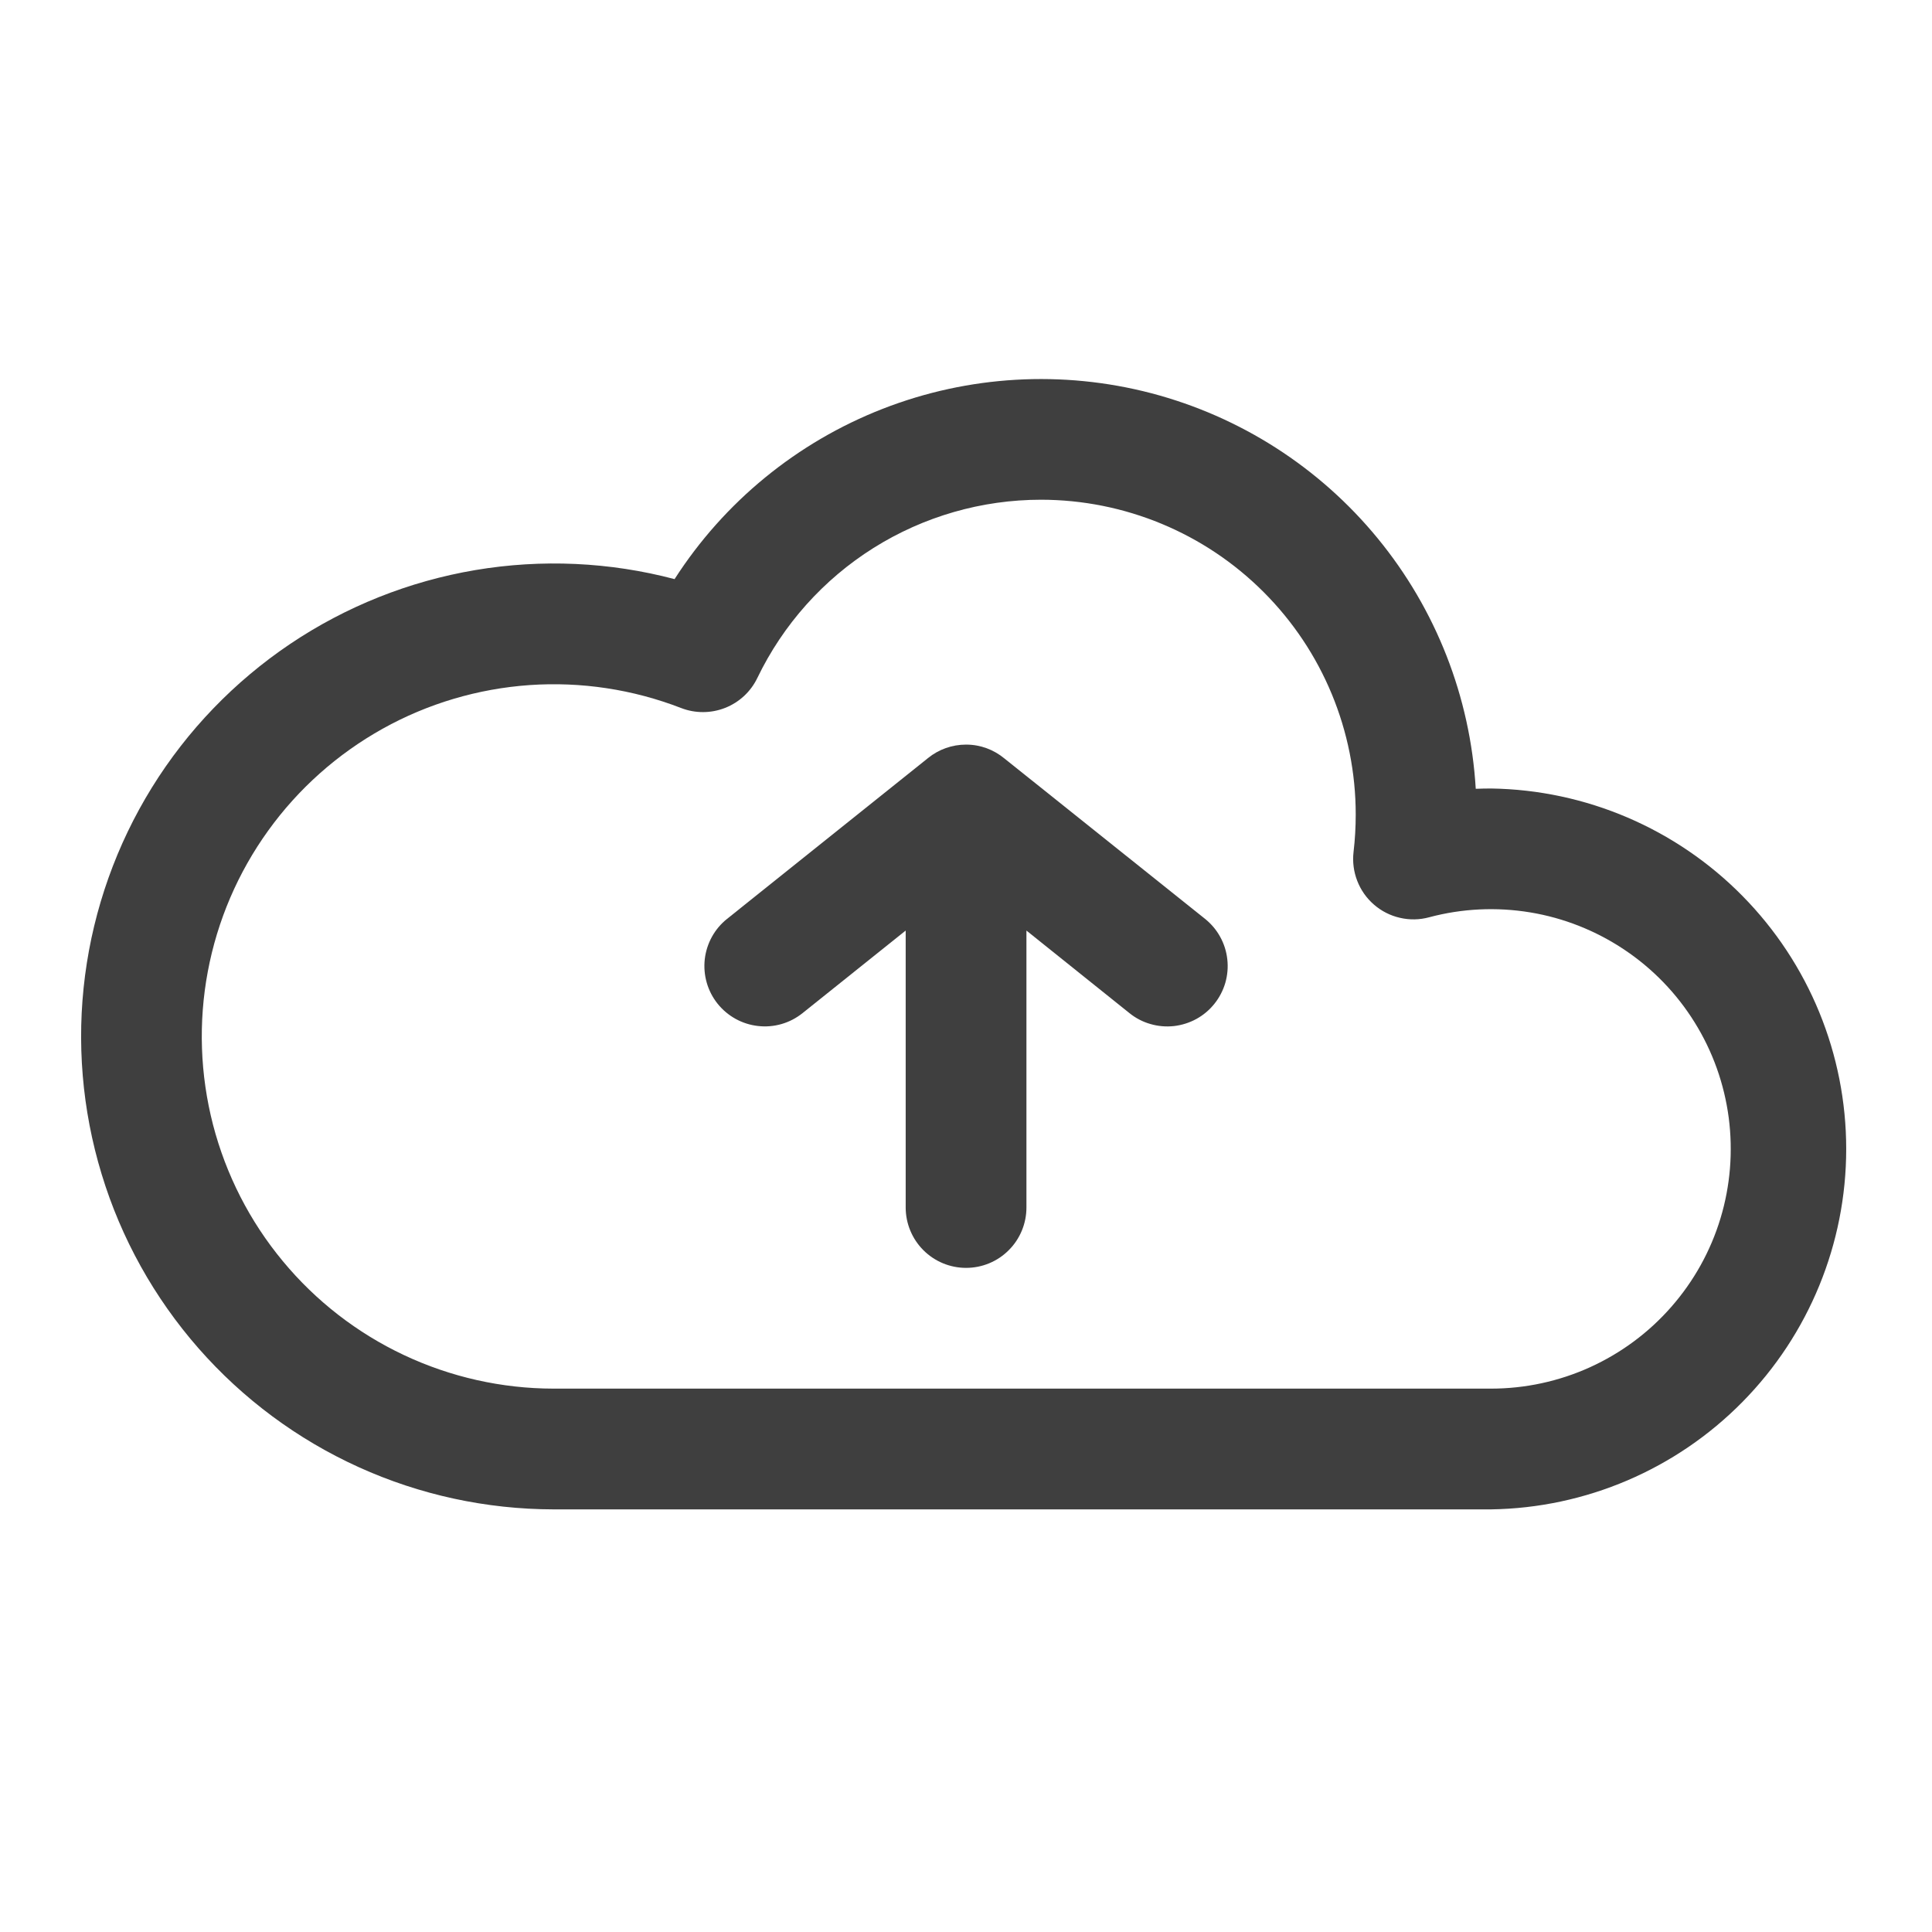 <svg width="32" height="32" viewBox="0 0 32 32" fill="none" xmlns="http://www.w3.org/2000/svg">
<path d="M20.115 16.625C20.033 16.728 19.931 16.814 19.816 16.877C19.701 16.94 19.574 16.98 19.444 16.995C19.313 17.009 19.181 16.998 19.055 16.961C18.928 16.925 18.811 16.864 18.708 16.781L17.001 15.413V20C17.001 20.265 16.896 20.52 16.708 20.707C16.521 20.895 16.267 21 16.001 21C15.736 21 15.482 20.895 15.294 20.707C15.107 20.52 15.001 20.265 15.001 20V15.413L13.292 16.781C13.085 16.947 12.82 17.024 12.557 16.994C12.293 16.965 12.052 16.832 11.886 16.625C11.72 16.418 11.644 16.153 11.673 15.889C11.703 15.626 11.835 15.384 12.043 15.219L15.372 12.555C15.55 12.411 15.771 12.333 16 12.333H16.003C16.243 12.333 16.461 12.419 16.633 12.56L19.959 15.219C20.061 15.301 20.147 15.402 20.21 15.517C20.274 15.633 20.314 15.759 20.328 15.89C20.343 16.02 20.331 16.153 20.295 16.279C20.258 16.405 20.197 16.523 20.115 16.625Z" fill="#3F3F3F"/>
<path fill-rule="evenodd" clip-rule="evenodd" d="M11.173 9.592C11.996 8.311 13.203 7.324 14.621 6.771C16.039 6.218 17.596 6.128 19.069 6.513C20.541 6.899 21.854 7.74 22.819 8.917C23.785 10.094 24.353 11.546 24.443 13.065C24.528 13.062 24.613 13.06 24.697 13.06C26.265 13.083 27.761 13.723 28.861 14.84C29.962 15.957 30.579 17.462 30.579 19.03C30.579 20.598 29.962 22.103 28.861 23.22C27.761 24.337 26.265 24.977 24.697 25H9.167C8.053 24.998 6.953 24.76 5.94 24.3C4.926 23.84 4.022 23.169 3.288 22.332C2.554 21.495 2.006 20.511 1.683 19.446C1.359 18.381 1.265 17.259 1.409 16.155C1.553 15.051 1.93 13.991 2.516 13.044C3.102 12.097 3.883 11.287 4.807 10.665C5.731 10.044 6.777 9.627 7.874 9.442C8.972 9.257 10.097 9.308 11.173 9.592ZM17.243 8.277C16.261 8.277 15.299 8.554 14.468 9.076C13.637 9.598 12.97 10.345 12.544 11.229C12.435 11.456 12.244 11.633 12.01 11.725C11.776 11.817 11.516 11.818 11.281 11.727C10.483 11.418 9.626 11.288 8.771 11.347C7.917 11.407 7.086 11.653 6.338 12.07C5.59 12.487 4.942 13.063 4.442 13.758C3.941 14.453 3.6 15.249 3.442 16.091C3.284 16.933 3.314 17.799 3.528 18.628C3.743 19.457 4.137 20.229 4.684 20.888C5.23 21.548 5.915 22.079 6.69 22.444C7.465 22.809 8.31 22.999 9.167 23H24.697C25.262 23 25.821 22.879 26.335 22.646C26.85 22.412 27.309 22.072 27.681 21.647C28.054 21.222 28.332 20.723 28.496 20.182C28.66 19.641 28.706 19.072 28.633 18.512C28.559 17.951 28.367 17.413 28.068 16.933C27.77 16.453 27.373 16.043 26.903 15.729C26.433 15.415 25.902 15.204 25.345 15.112C24.787 15.02 24.216 15.047 23.671 15.193C23.513 15.236 23.347 15.239 23.188 15.202C23.029 15.166 22.881 15.091 22.758 14.984C22.634 14.877 22.539 14.742 22.48 14.589C22.421 14.437 22.4 14.273 22.419 14.111C22.443 13.907 22.455 13.7 22.455 13.491C22.455 12.108 21.906 10.782 20.928 9.805C19.951 8.827 18.625 8.278 17.243 8.277Z" fill="#3F3F3F"/>
</svg>
